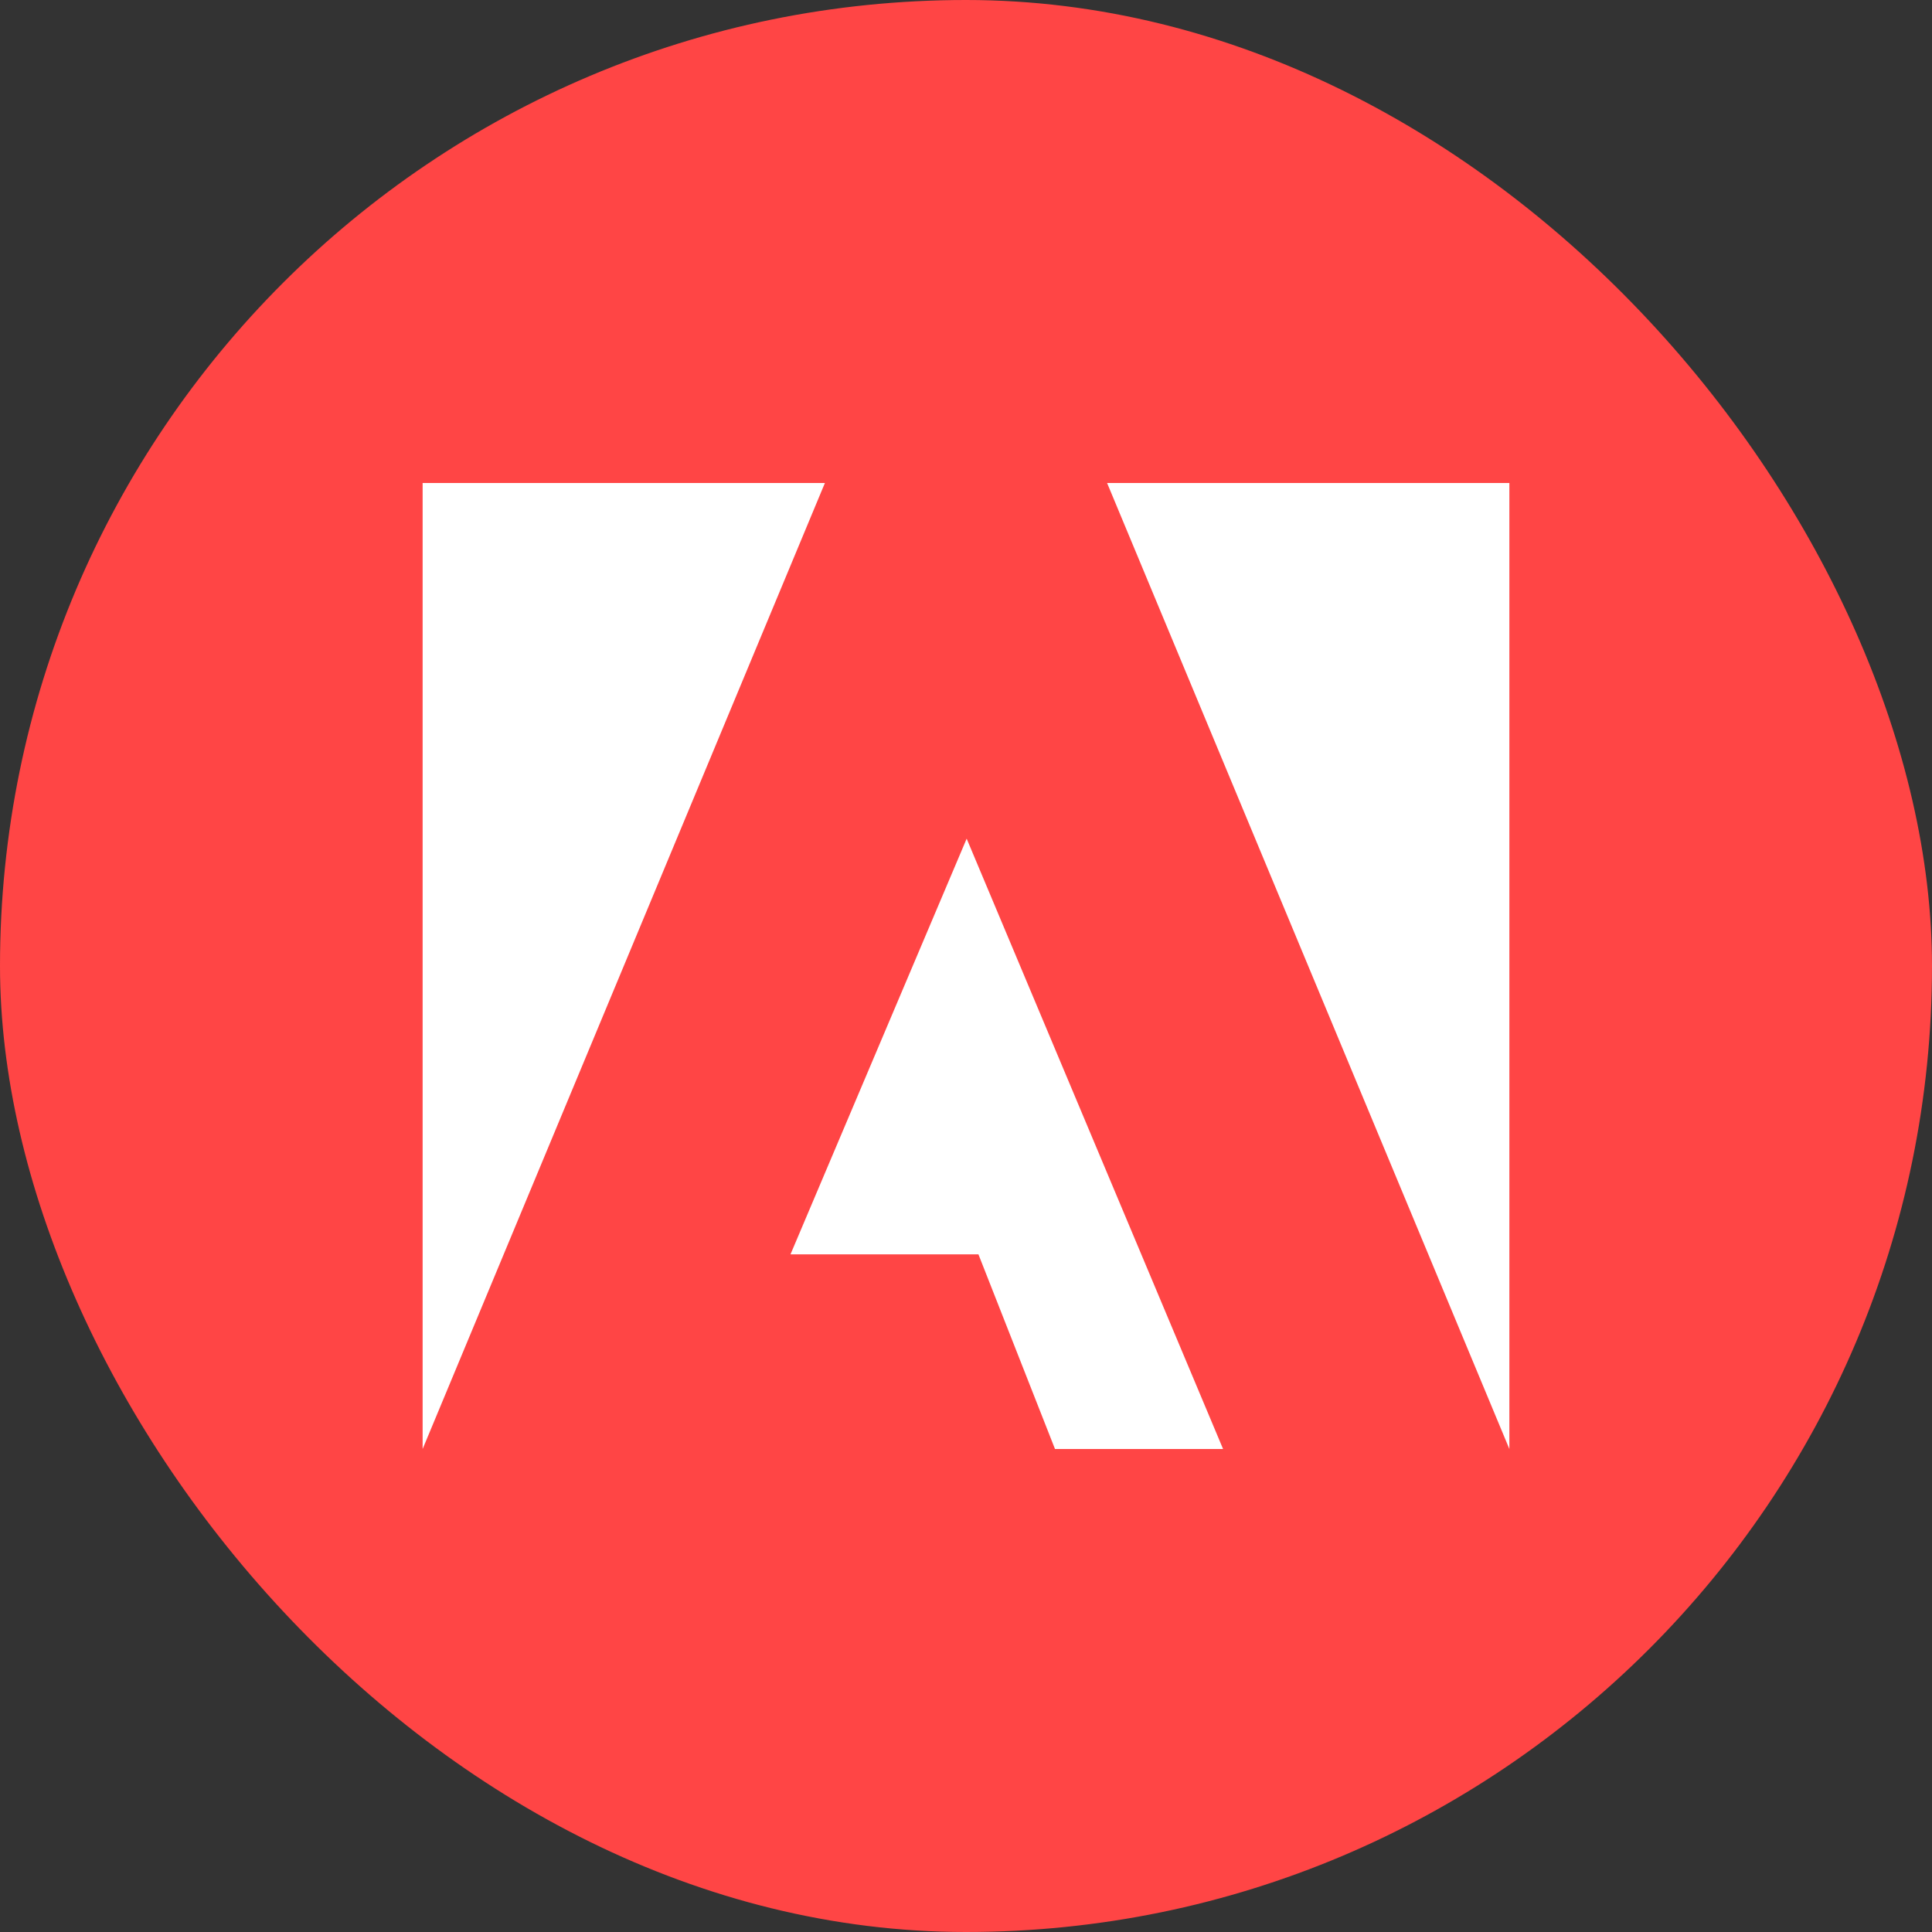 <svg width="32" height="32" viewBox="0 0 32 32" fill="none" xmlns="http://www.w3.org/2000/svg">
    <rect x="0" y="0" width="32" height="32" fill="#333333" stroke="none"/>
    <rect width="32" height="32" rx="16" fill="#FF4545" />
    <path
        d="M18.337 8L25 24V8H18.337ZM7 8V24L13.663 8H7ZM16.011 13.891L20.258 24H17.474L16.206 20.776H13.093L16.011 13.891H16.011Z"
        fill="white" />
</svg>